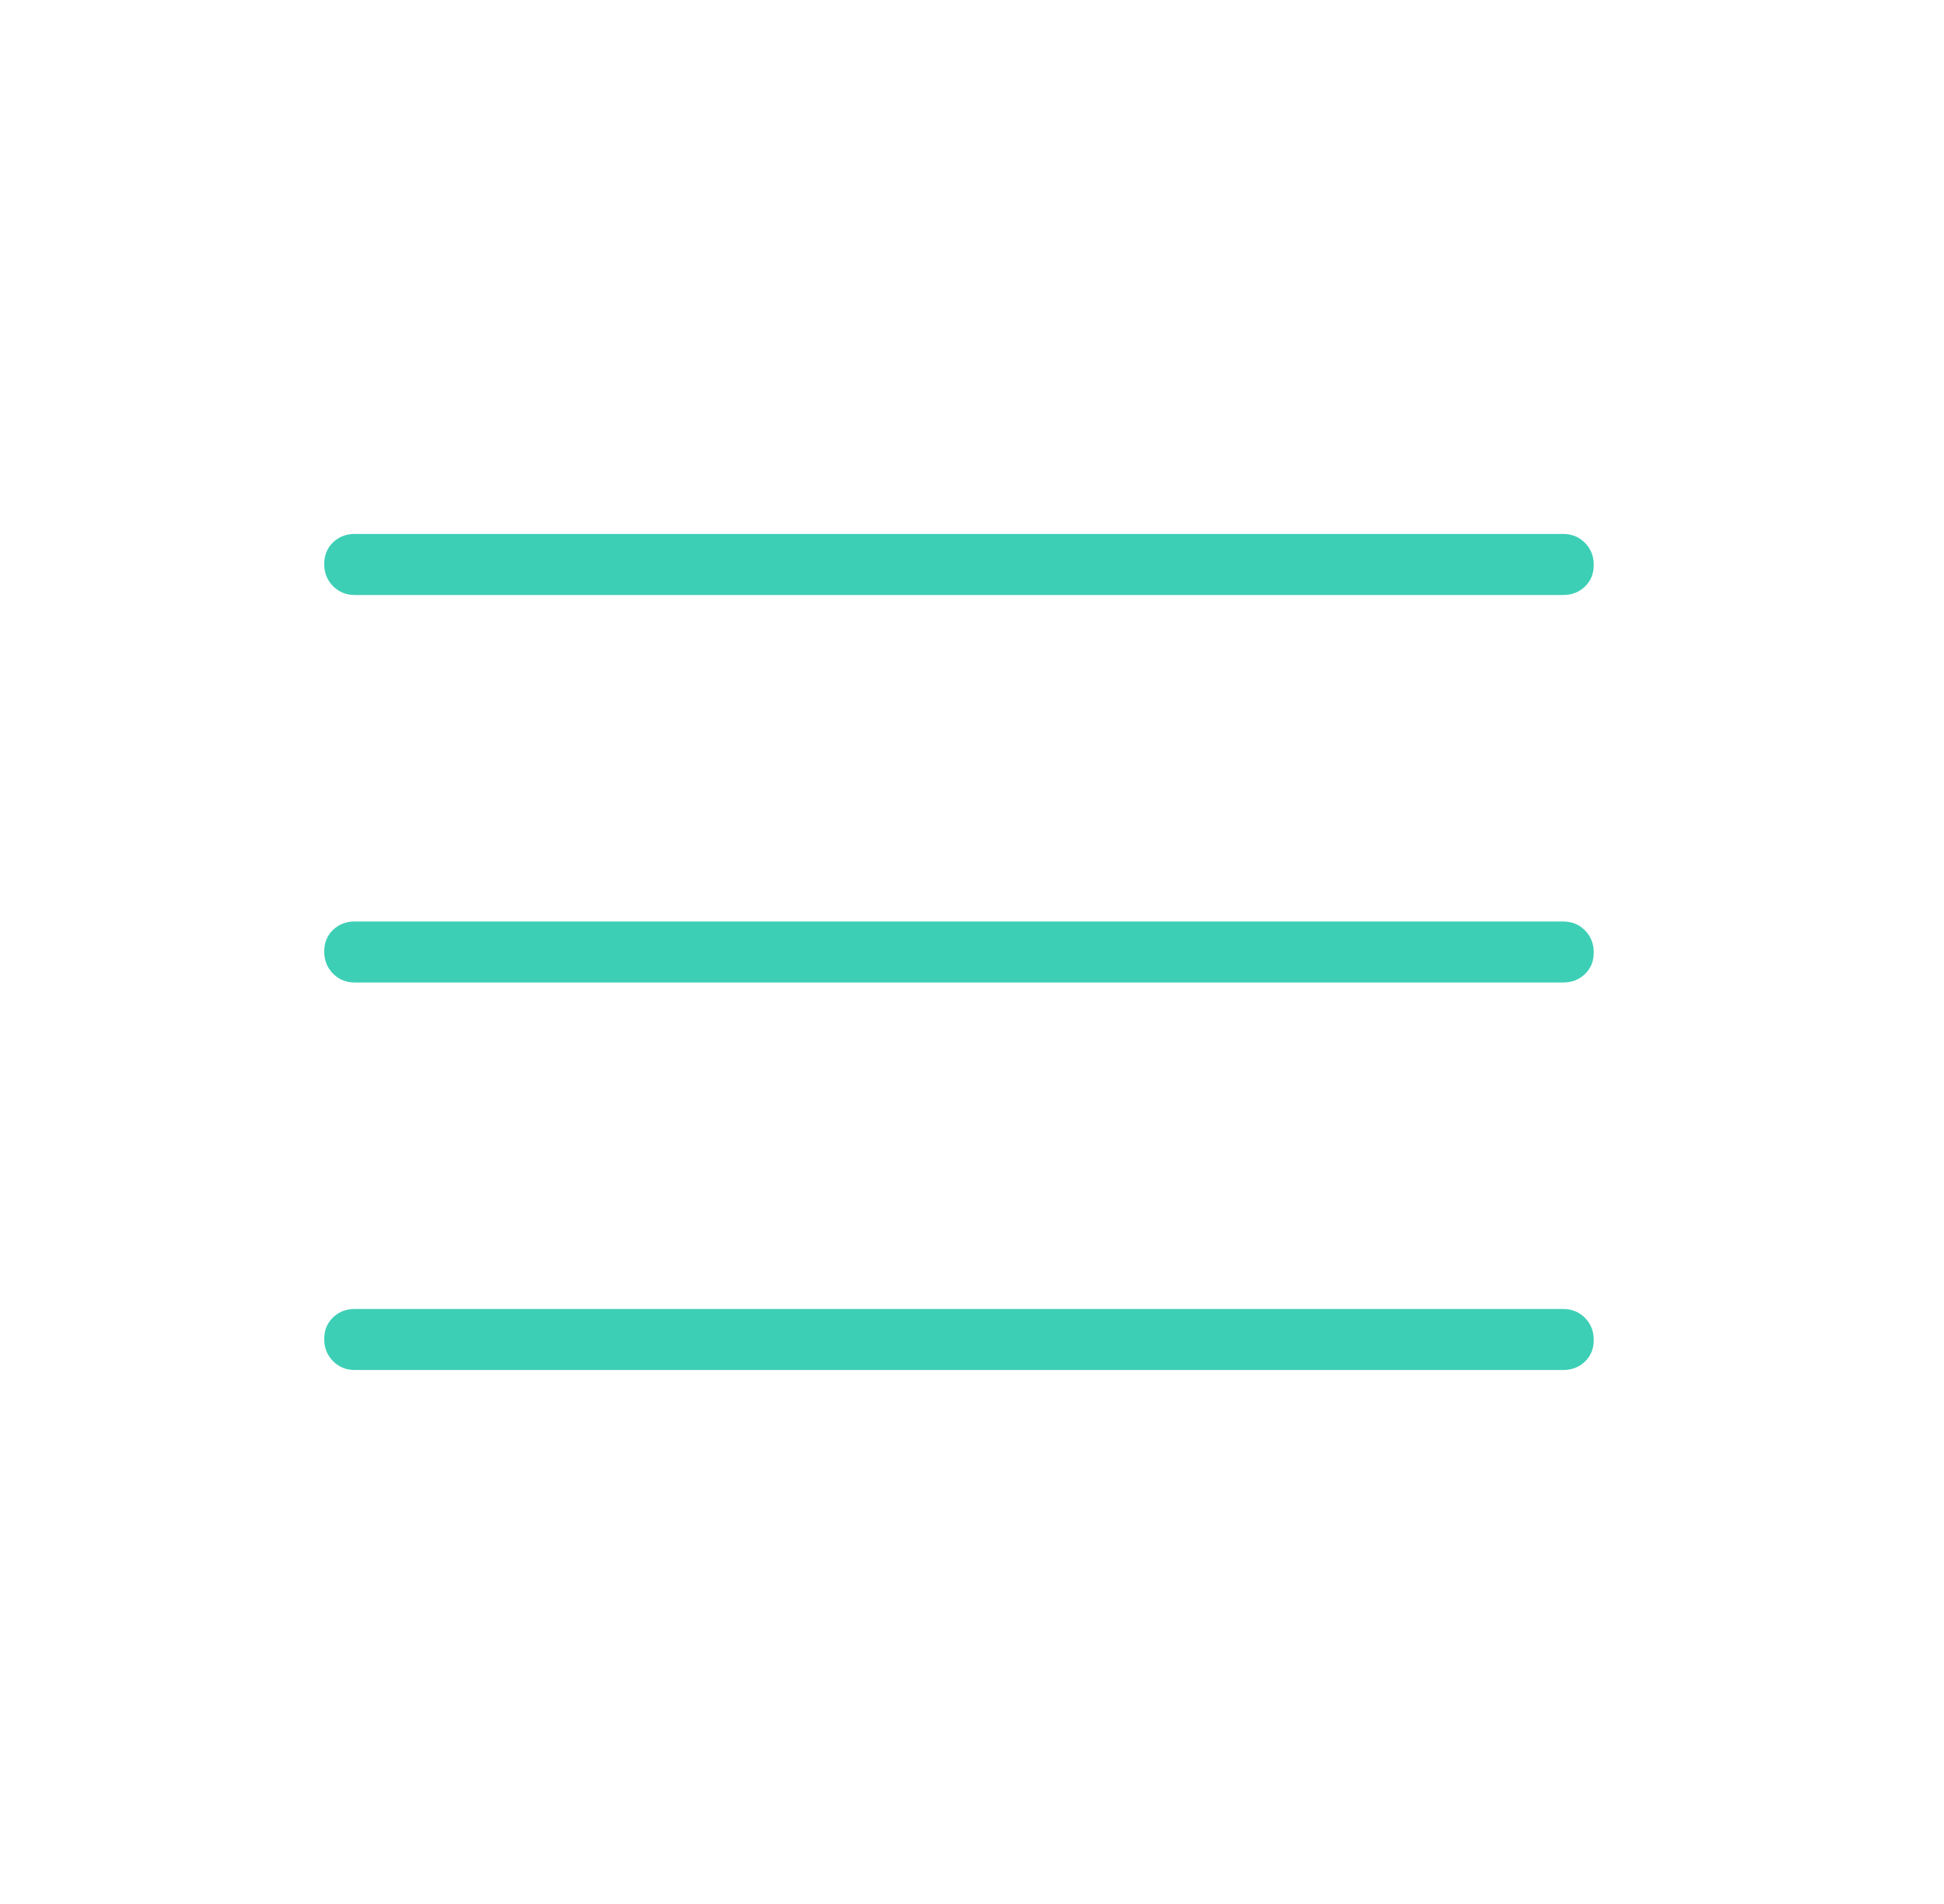<svg width="49" height="48" viewBox="0 0 49 48" fill="none" xmlns="http://www.w3.org/2000/svg">
<mask id="mask0_3296_5458" style="mask-type:alpha" maskUnits="userSpaceOnUse" x="0" y="0" width="49" height="48">
<rect x="0.172" width="48" height="48" fill="#D9D9D9"/>
</mask>
<g mask="url(#mask0_3296_5458)">
<path d="M8.941 34.538C8.723 34.538 8.541 34.464 8.393 34.314C8.246 34.165 8.172 33.979 8.172 33.758C8.172 33.537 8.246 33.356 8.393 33.213C8.541 33.071 8.723 33 8.941 33H39.403C39.62 33 39.803 33.075 39.951 33.224C40.098 33.374 40.172 33.559 40.172 33.78C40.172 34.001 40.098 34.183 39.951 34.325C39.803 34.467 39.62 34.538 39.403 34.538H8.941ZM8.941 24.769C8.723 24.769 8.541 24.694 8.393 24.545C8.246 24.395 8.172 24.21 8.172 23.989C8.172 23.768 8.246 23.586 8.393 23.444C8.541 23.302 8.723 23.231 8.941 23.231H39.403C39.62 23.231 39.803 23.306 39.951 23.455C40.098 23.605 40.172 23.79 40.172 24.011C40.172 24.232 40.098 24.414 39.951 24.556C39.803 24.698 39.62 24.769 39.403 24.769H8.941ZM8.941 15C8.723 15 8.541 14.925 8.393 14.775C8.246 14.626 8.172 14.441 8.172 14.22C8.172 13.999 8.246 13.817 8.393 13.675C8.541 13.533 8.723 13.461 8.941 13.461H39.403C39.62 13.461 39.803 13.536 39.951 13.686C40.098 13.835 40.172 14.02 40.172 14.241C40.172 14.462 40.098 14.644 39.951 14.786C39.803 14.929 39.62 15 39.403 15H8.941Z" fill="#3dcfb6"/>
</g>
</svg>
